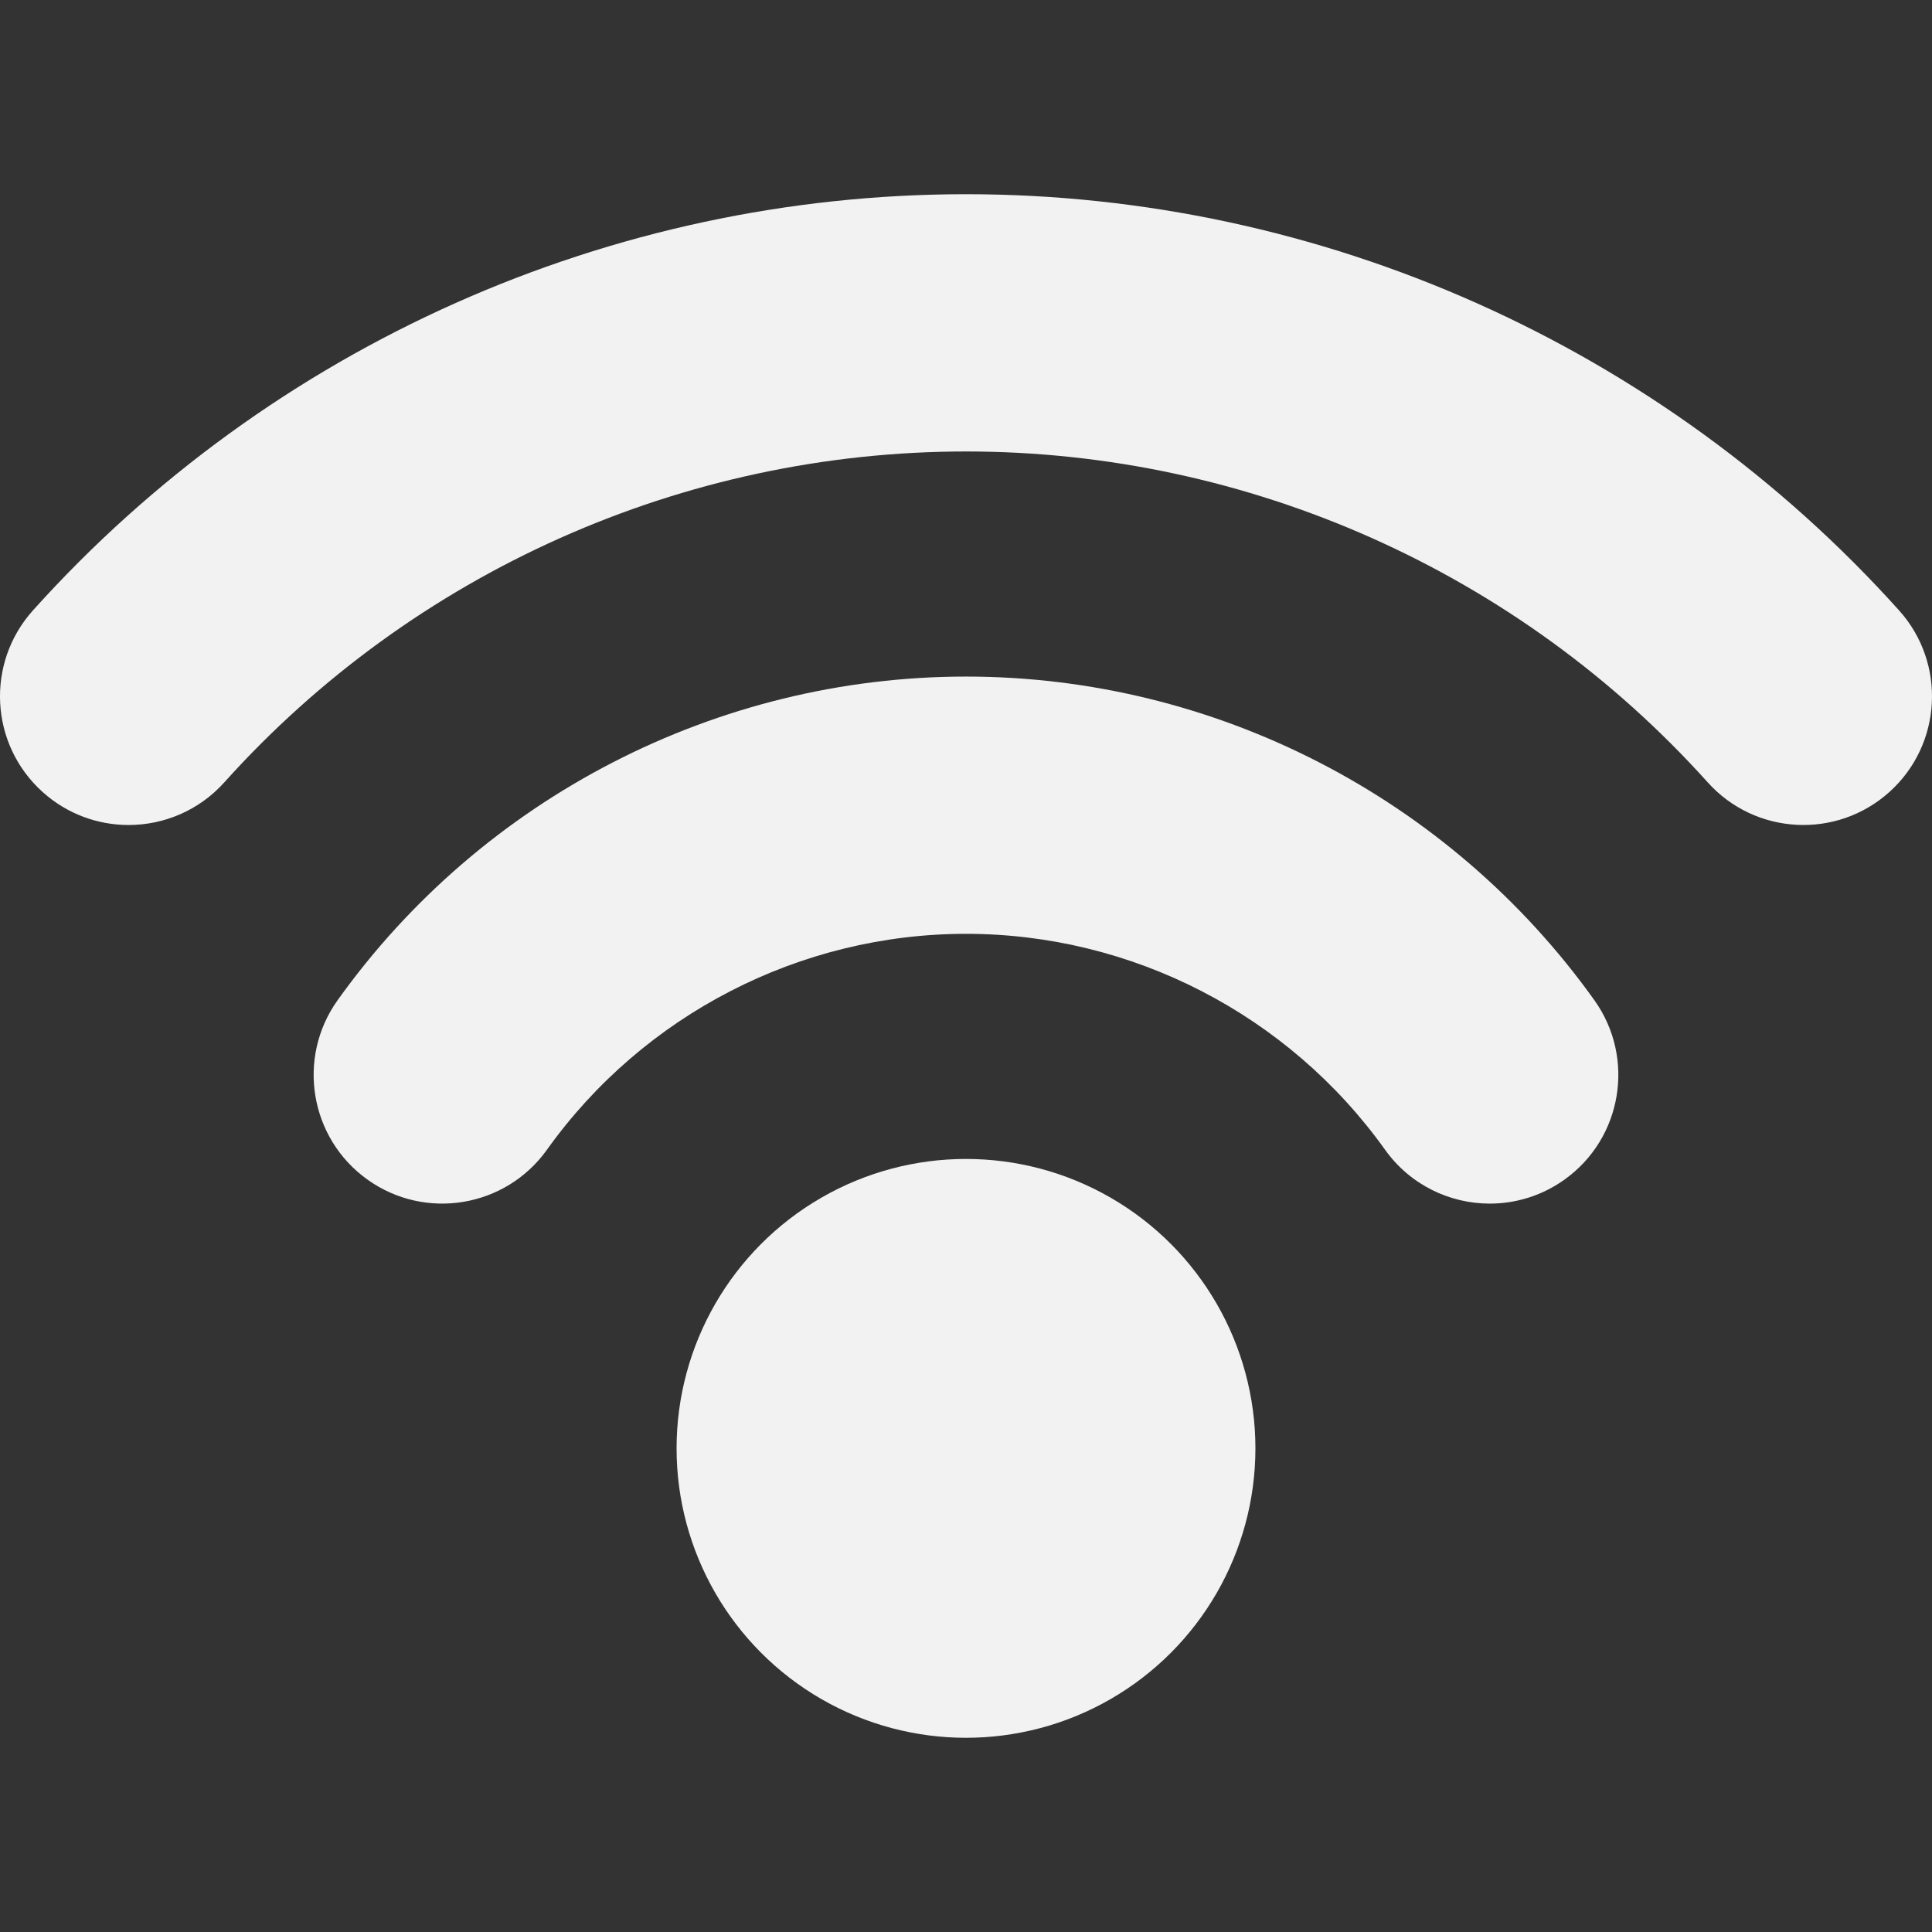 <svg xmlns="http://www.w3.org/2000/svg" xmlns:xlink="http://www.w3.org/1999/xlink" version="1.1" id="Capa_1" x="0px" y="0px" viewBox="0 0 276.991 276.991" style="enable-background:new 0 0 276.991 276.991;" xml:space="preserve" width="512px" height="512px">
	<rect x="0" y="0" width="276.991" height="276.991" fill="#333333" stroke="none"/>
	<circle cx="138.495" cy="207.653" r="41.494" fill="#F2F2F2"/>
	<path d="M138.495,97c-35.658,0-69.337,17.345-90.09,46.397c-5.921,8.288-4.001,19.806,4.286,25.726   c8.287,5.922,19.807,4.001,25.726-4.286c13.846-19.383,36.305-30.954,60.078-30.954c23.773,0,46.232,11.571,60.078,30.954   c3.6,5.039,9.268,7.724,15.021,7.724c3.709,0,7.455-1.116,10.704-3.438c8.287-5.92,10.207-17.438,4.286-25.726   C207.831,114.345,174.153,97,138.495,97z" fill="#F2F2F2"/>
	<path d="M272.266,87.509c-34.077-37.918-82.835-59.665-133.771-59.665S38.801,49.592,4.725,87.512   c-6.808,7.575-6.186,19.235,1.391,26.043c3.522,3.166,7.929,4.726,12.32,4.726c5.051-0.001,10.081-2.063,13.723-6.116   c27.092-30.146,65.85-47.438,106.336-47.438c40.487,0,79.246,17.29,106.338,47.437c6.809,7.575,18.47,8.197,26.044,1.39   C278.452,106.745,279.074,95.084,272.266,87.509z" fill="#F2F2F2"/>
</svg>
